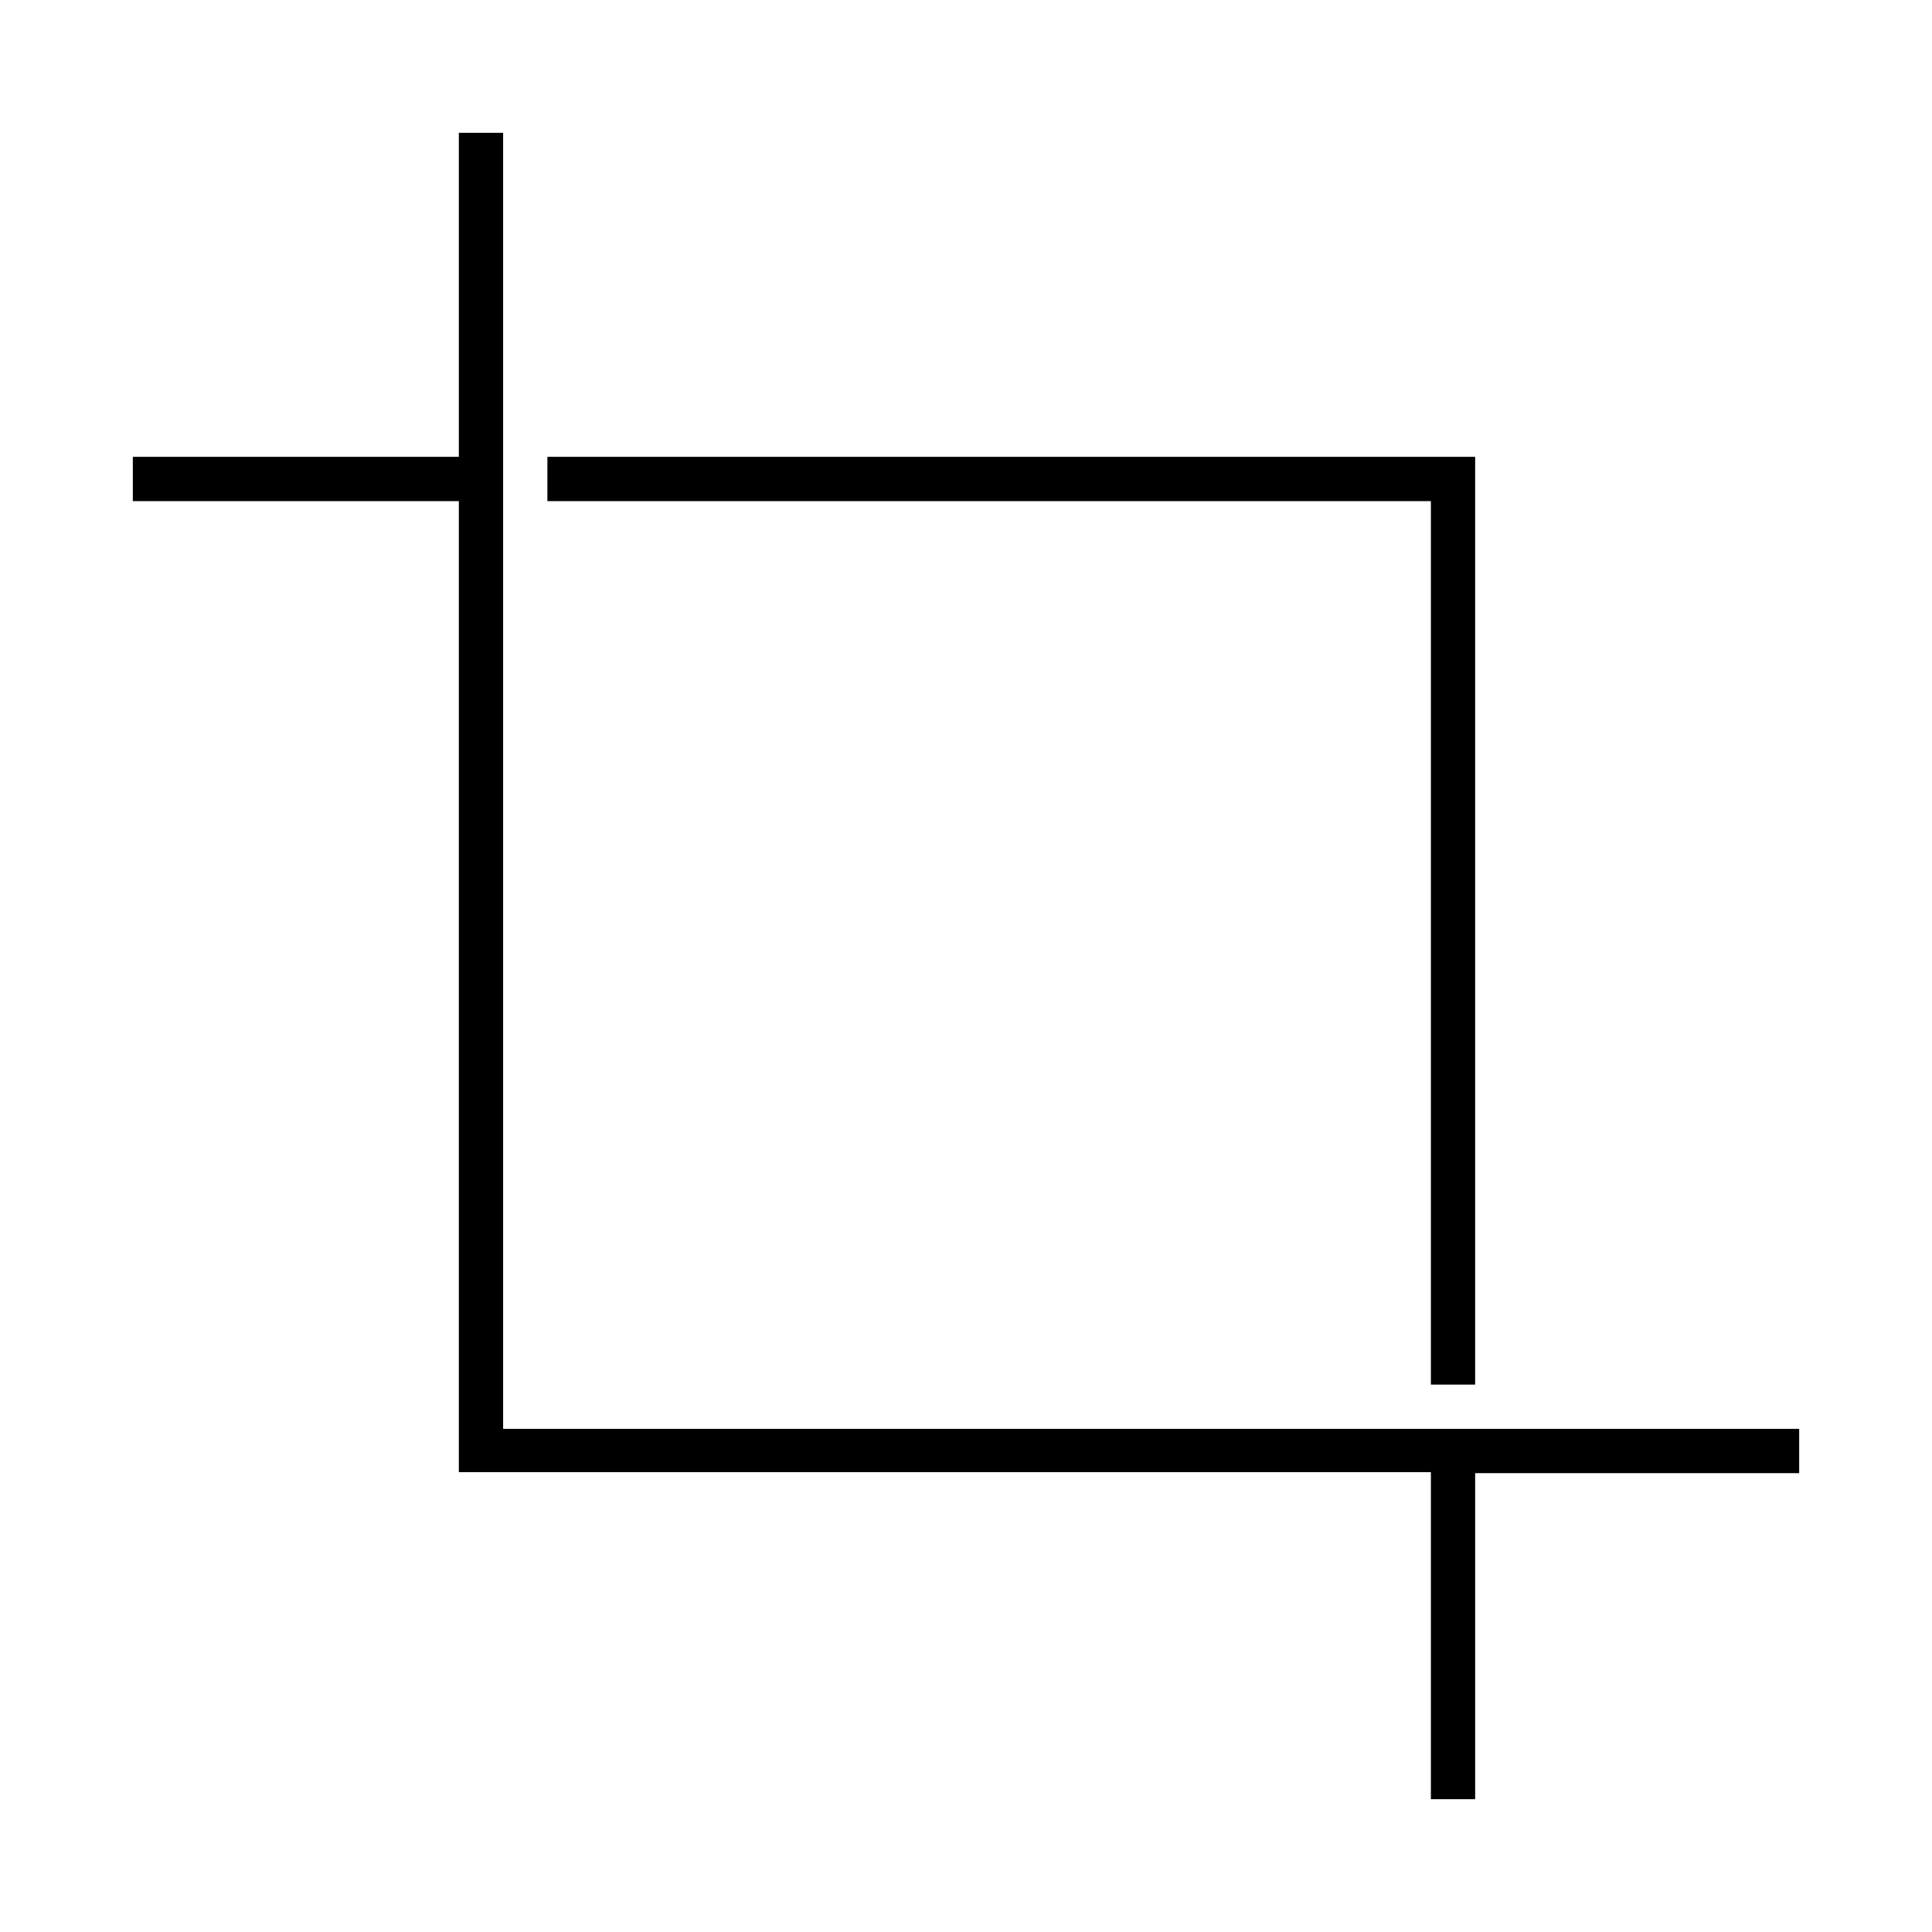 <svg xmlns="http://www.w3.org/2000/svg" height="48" viewBox="0 -960 960 960" width="48"><path d="M711-66v-162.5H228V-711H66v-22h162v-161h22v644h644v22H733v162h-22Zm0-206v-439H272v-22h461v461h-22Z"/></svg>